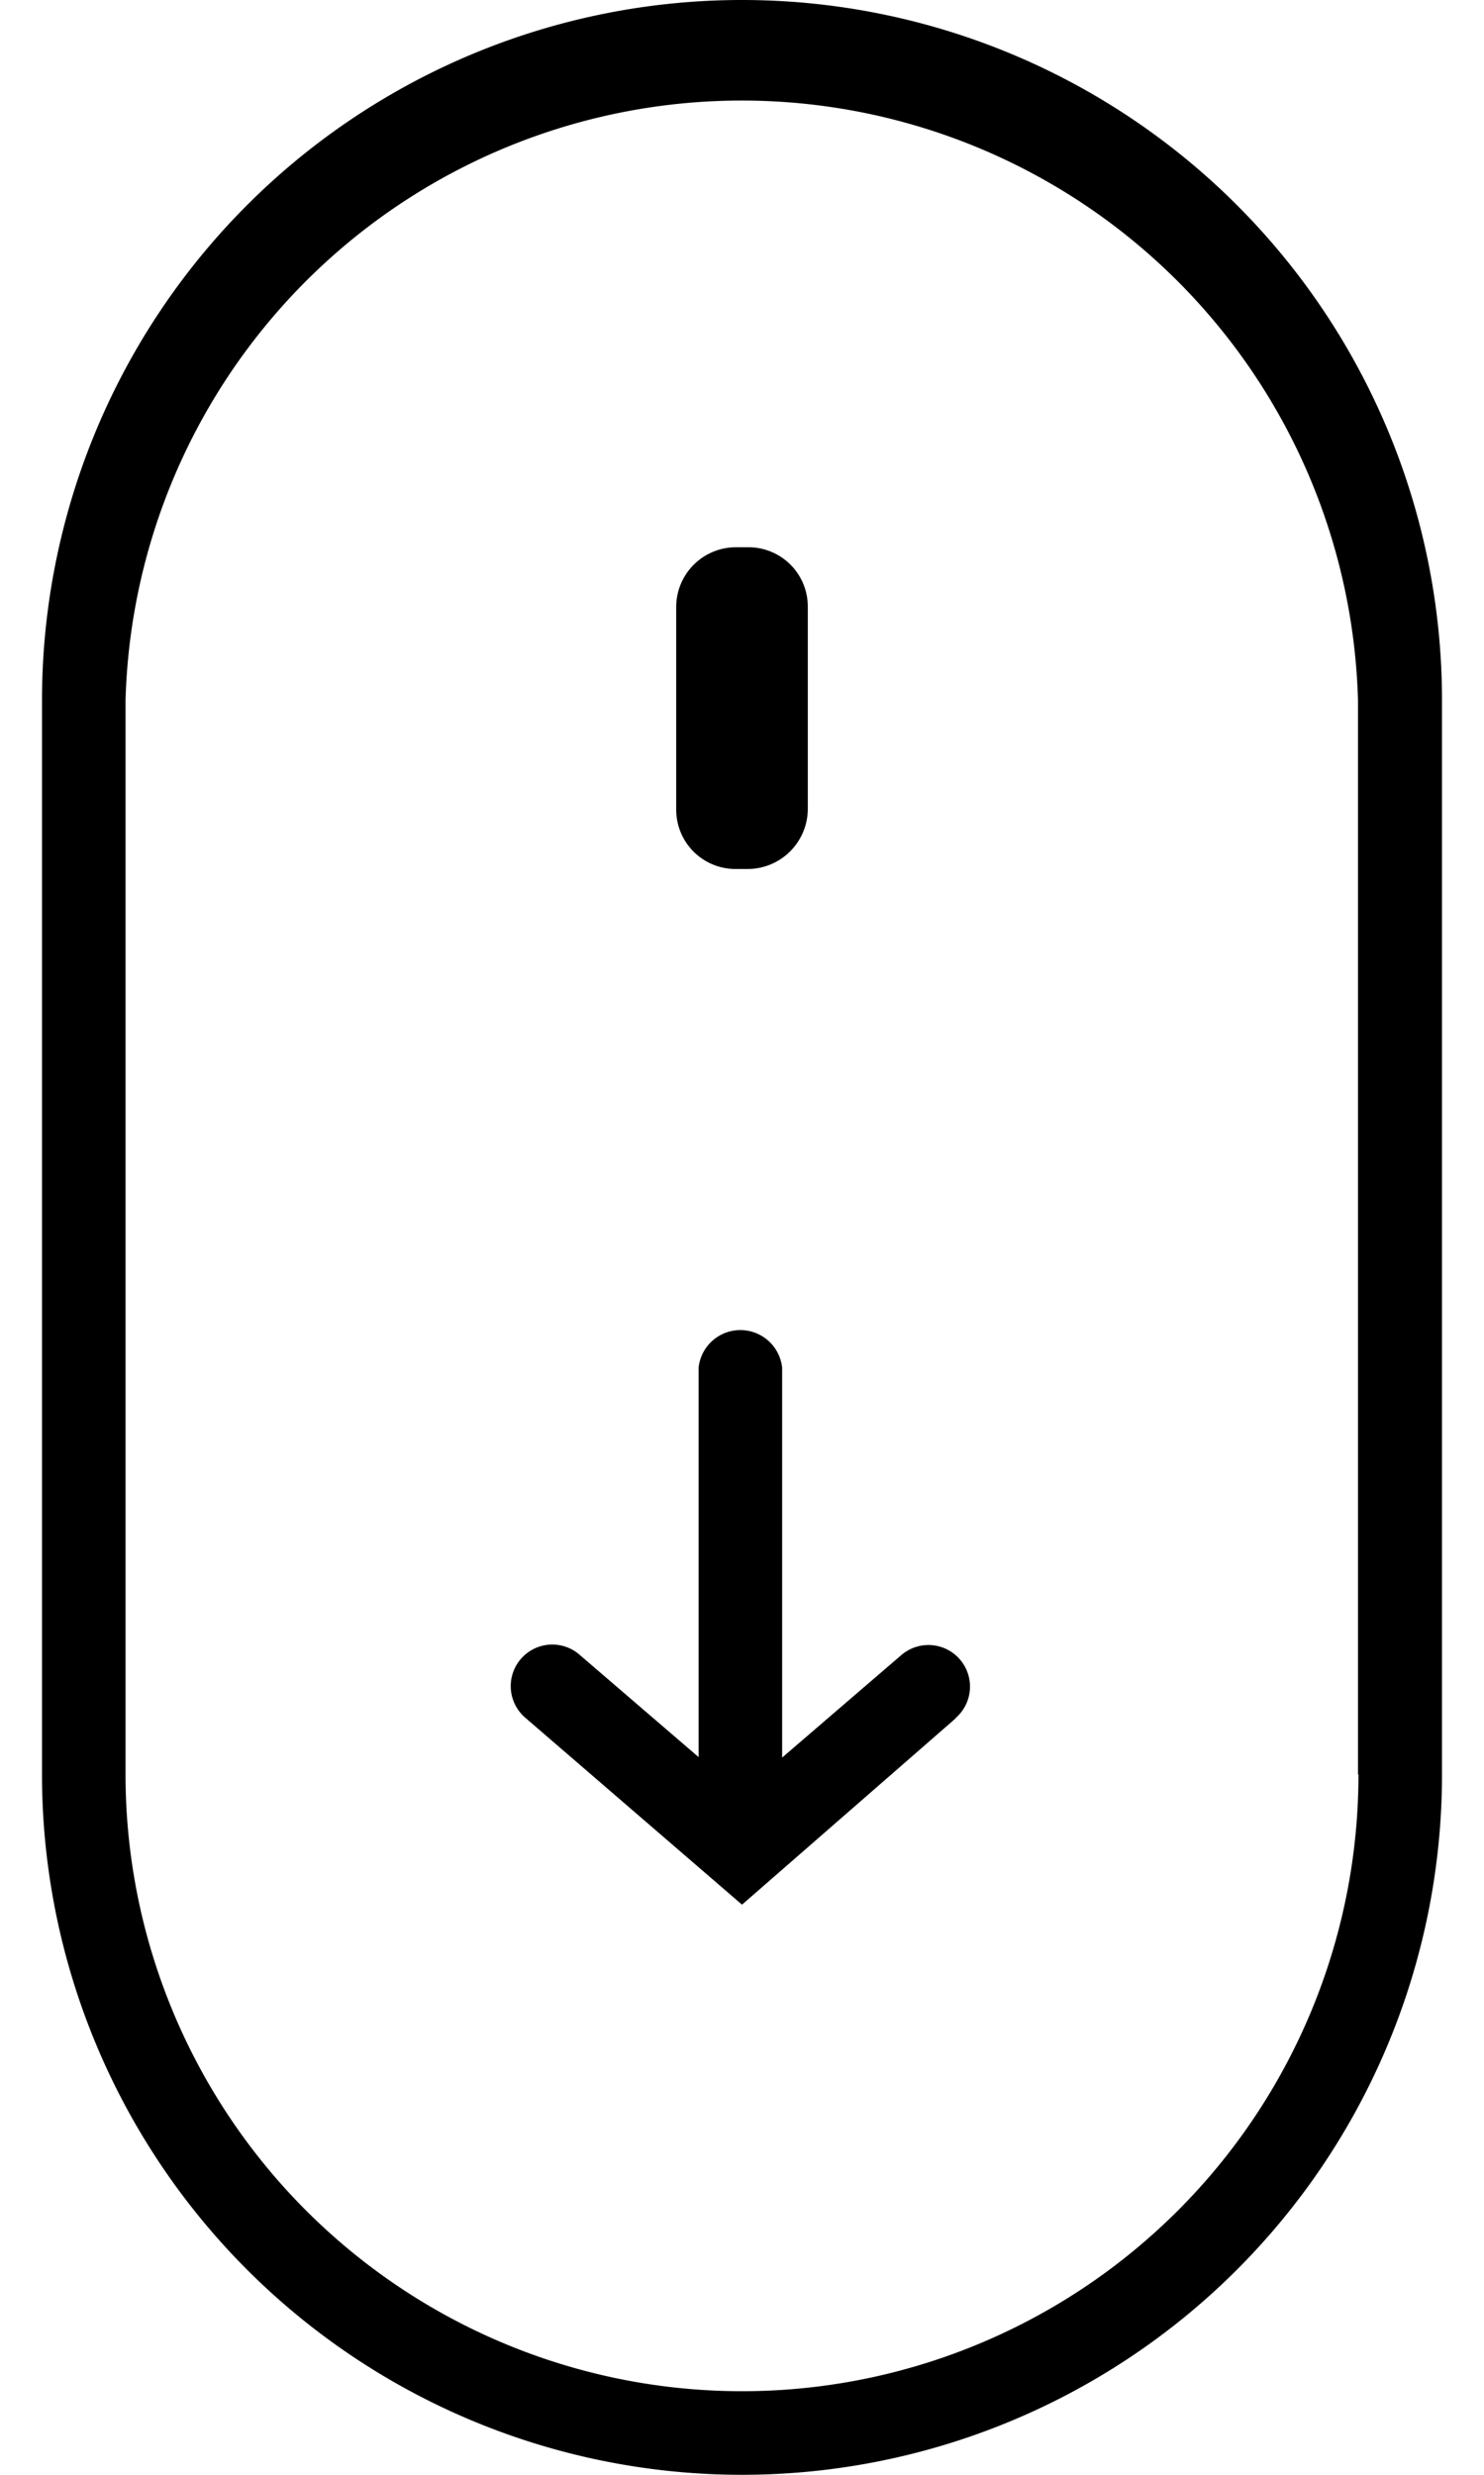  <svg x="0px" y="0px" width="15px" height="25px" xmlns="http://www.w3.org/2000/svg" viewBox="0 0 30 53">
          <path class="cls-1" d="M15,0A15,15,0,0,0,0,15V38a15,15,0,0,0,30,0V15A15,15,0,0,0,15,0ZM28.21,38A13.21,13.21,0,0,1,1.79,38V15a13.21,13.21,0,0,1,26.41,0V38Z" />
          <path class="cls-1" d="M15.13,18.61H14.87a1.27,1.27,0,0,1-1.28-1.28V13a1.28,1.28,0,0,1,1.28-1.28h0.26A1.27,1.27,0,0,1,16.41,13v4.3A1.29,1.29,0,0,1,15.13,18.61Zm4.46,18.18-4.59,4-4.64-4a0.89,0.89,0,1,1,1.15-1.36l2.56,2.2V29.29a0.9,0.9,0,0,1,1.79,0v8.35l2.56-2.2a0.89,0.89,0,1,1,1.15,1.36h0Z" />
</svg>